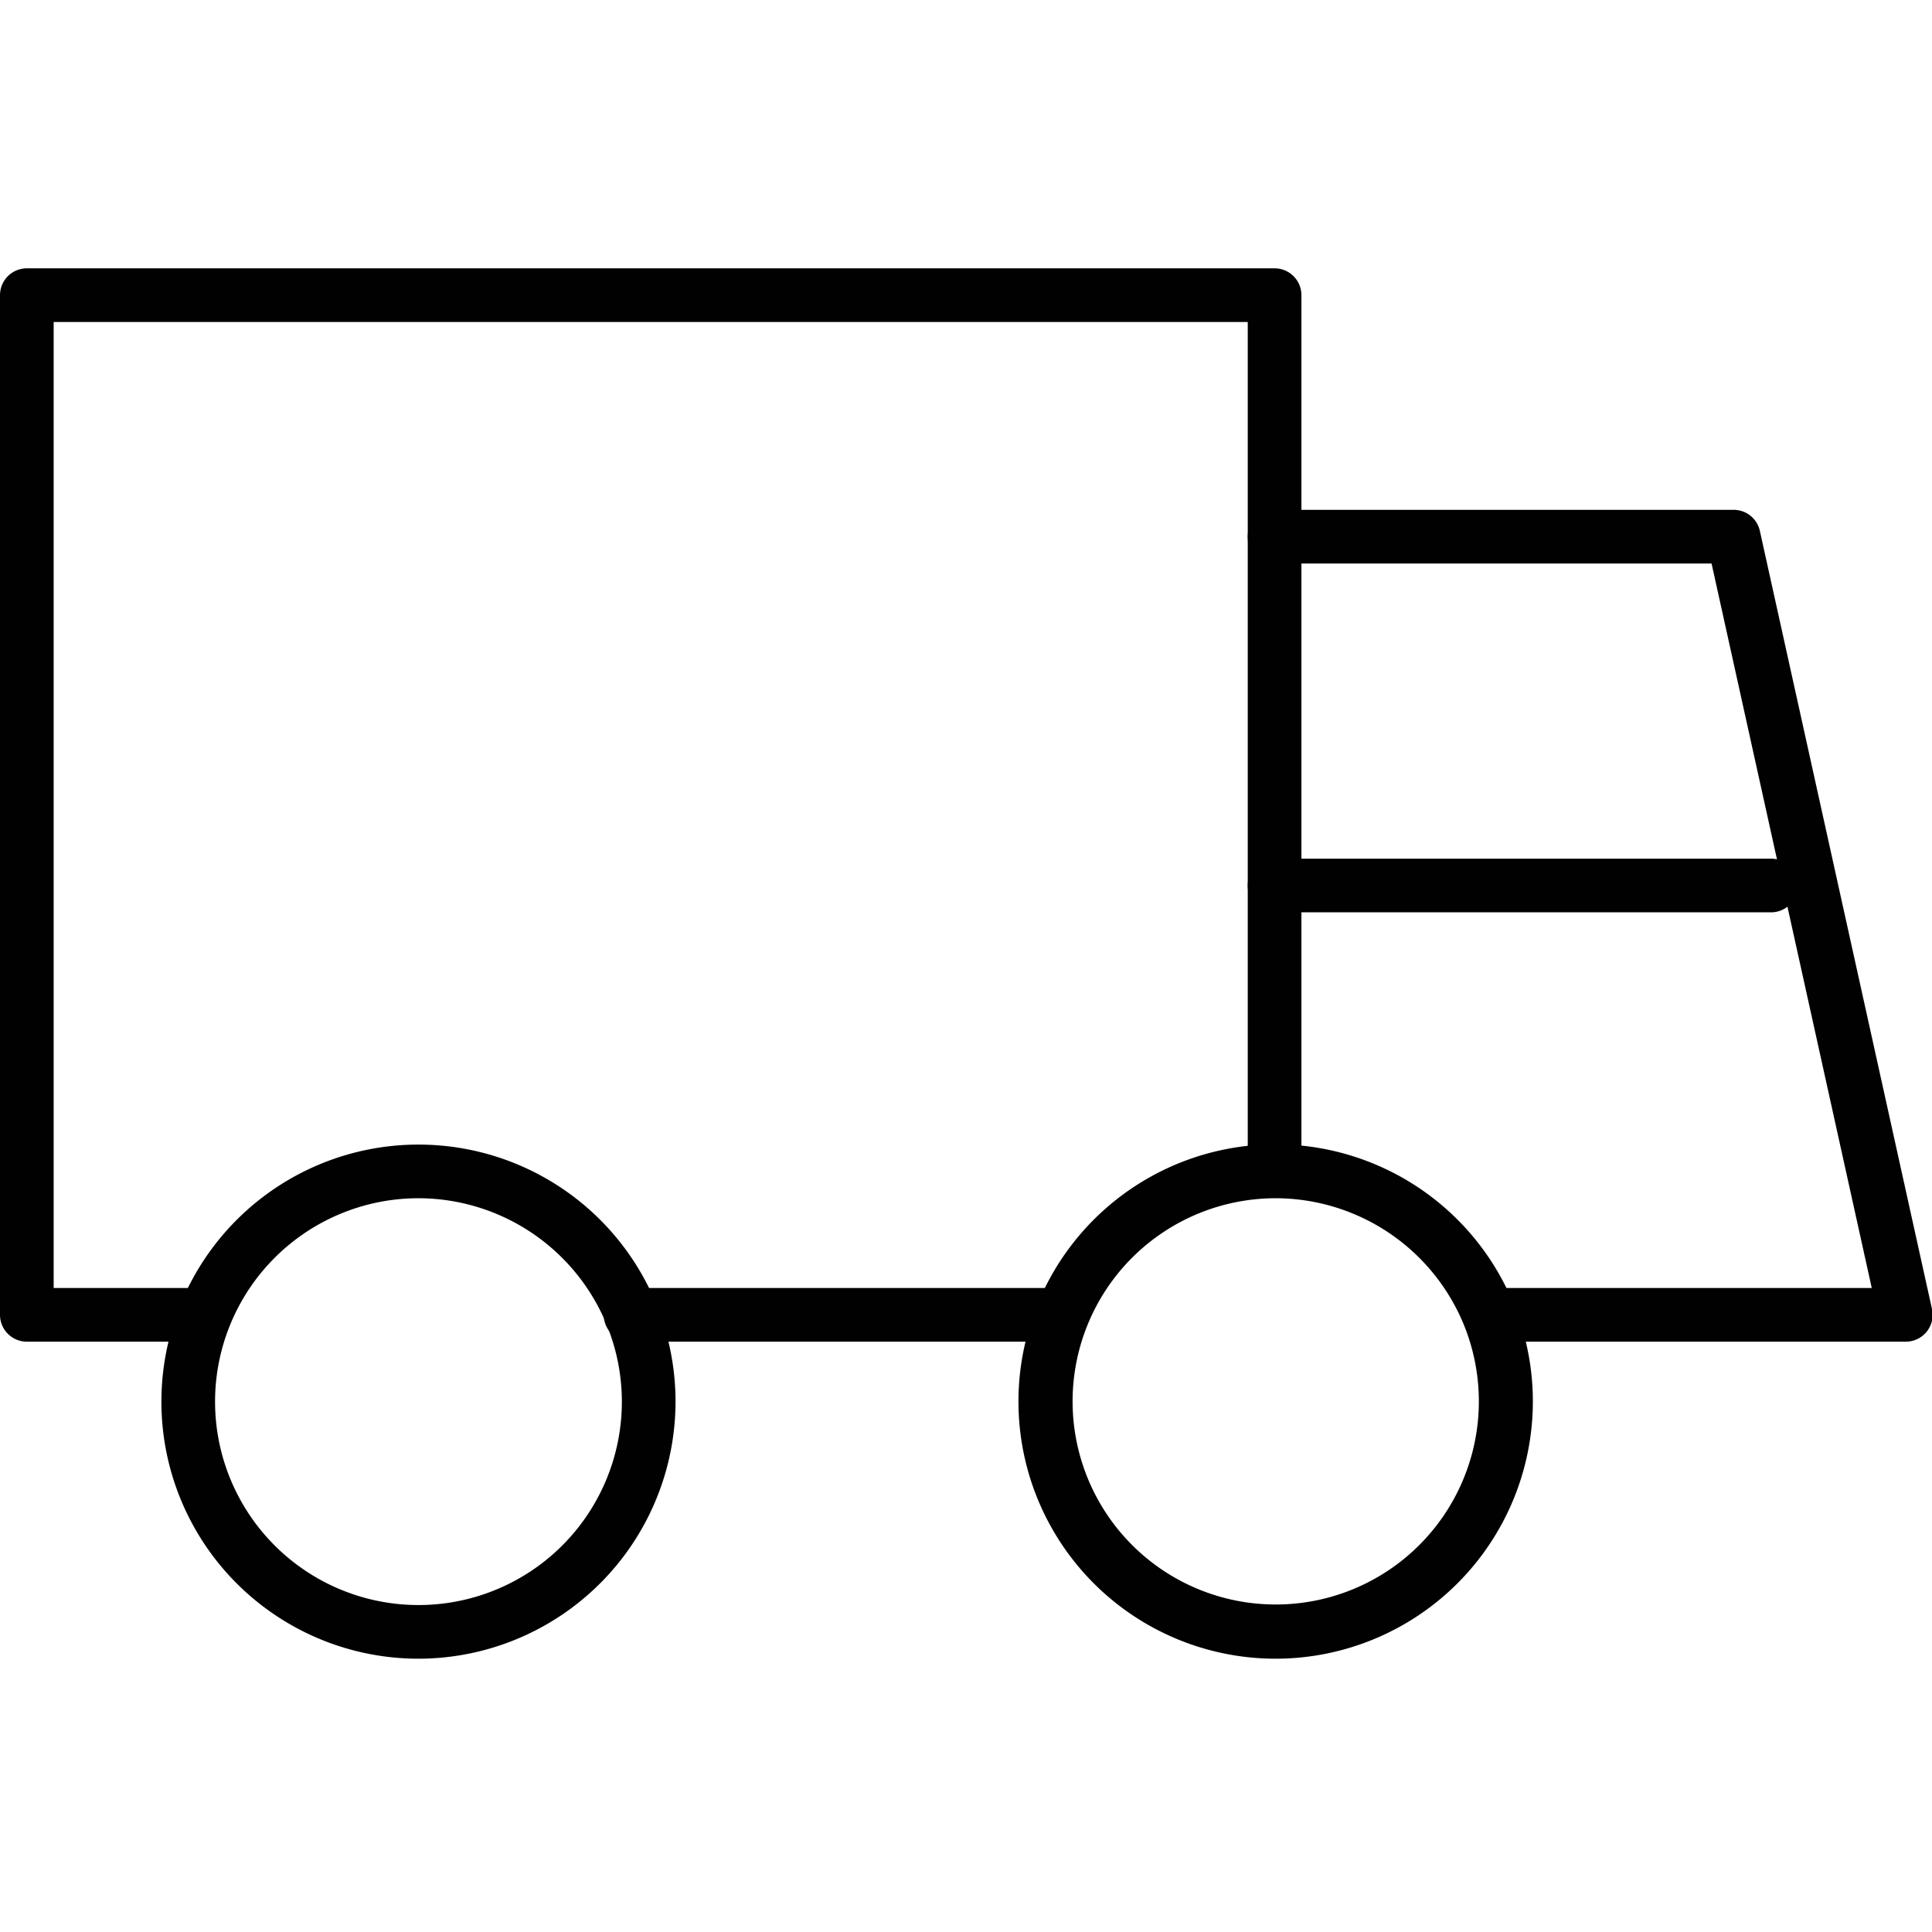 <svg xmlns="http://www.w3.org/2000/svg" width="144" height="144" viewBox="0 0 144 144"><defs><style>.a{fill:#010101;}</style></defs><title>test</title><path class="a" d="M79,100H47a2,2,0,0,1,0-4H79A2,2,0,0,1,79,100Z"/><path class="a" d="M15,100H2a2,2,0,0,1-2-2V22a2,2,0,0,1,2-2H95a2,2,0,0,1,2,2V87a2,2,0,0,1-4,0V24H4V96H15A2,2,0,0,1,15,100Z"/><path class="a" d="M142,100H112a2,2,0,0,1,0-4h27.51L127.57,42H95a2,2,0,0,1,0-4h34.17a2,2,0,0,1,2,1.57l12.83,58A2,2,0,0,1,142,100Z"/><path class="a" d="M31.19,123.63a19.16,19.16,0,1,1,19.16-19.16A19.18,19.18,0,0,1,31.19,123.63Zm0-34.32a15.16,15.16,0,1,0,15.16,15.16A15.18,15.18,0,0,0,31.19,89.31Z"/><path class="a" d="M95.09,123.63a19.17,19.17,0,1,1,19.16-19.16A19.18,19.18,0,0,1,95.09,123.63Zm0-34.32A15.14,15.14,0,1,0,109.21,99,15.18,15.18,0,0,0,95.09,89.31Z"/><path class="a" d="M132,68H95a2,2,0,0,1,0-4h37A2,2,0,0,1,132,68Z"/></svg>
